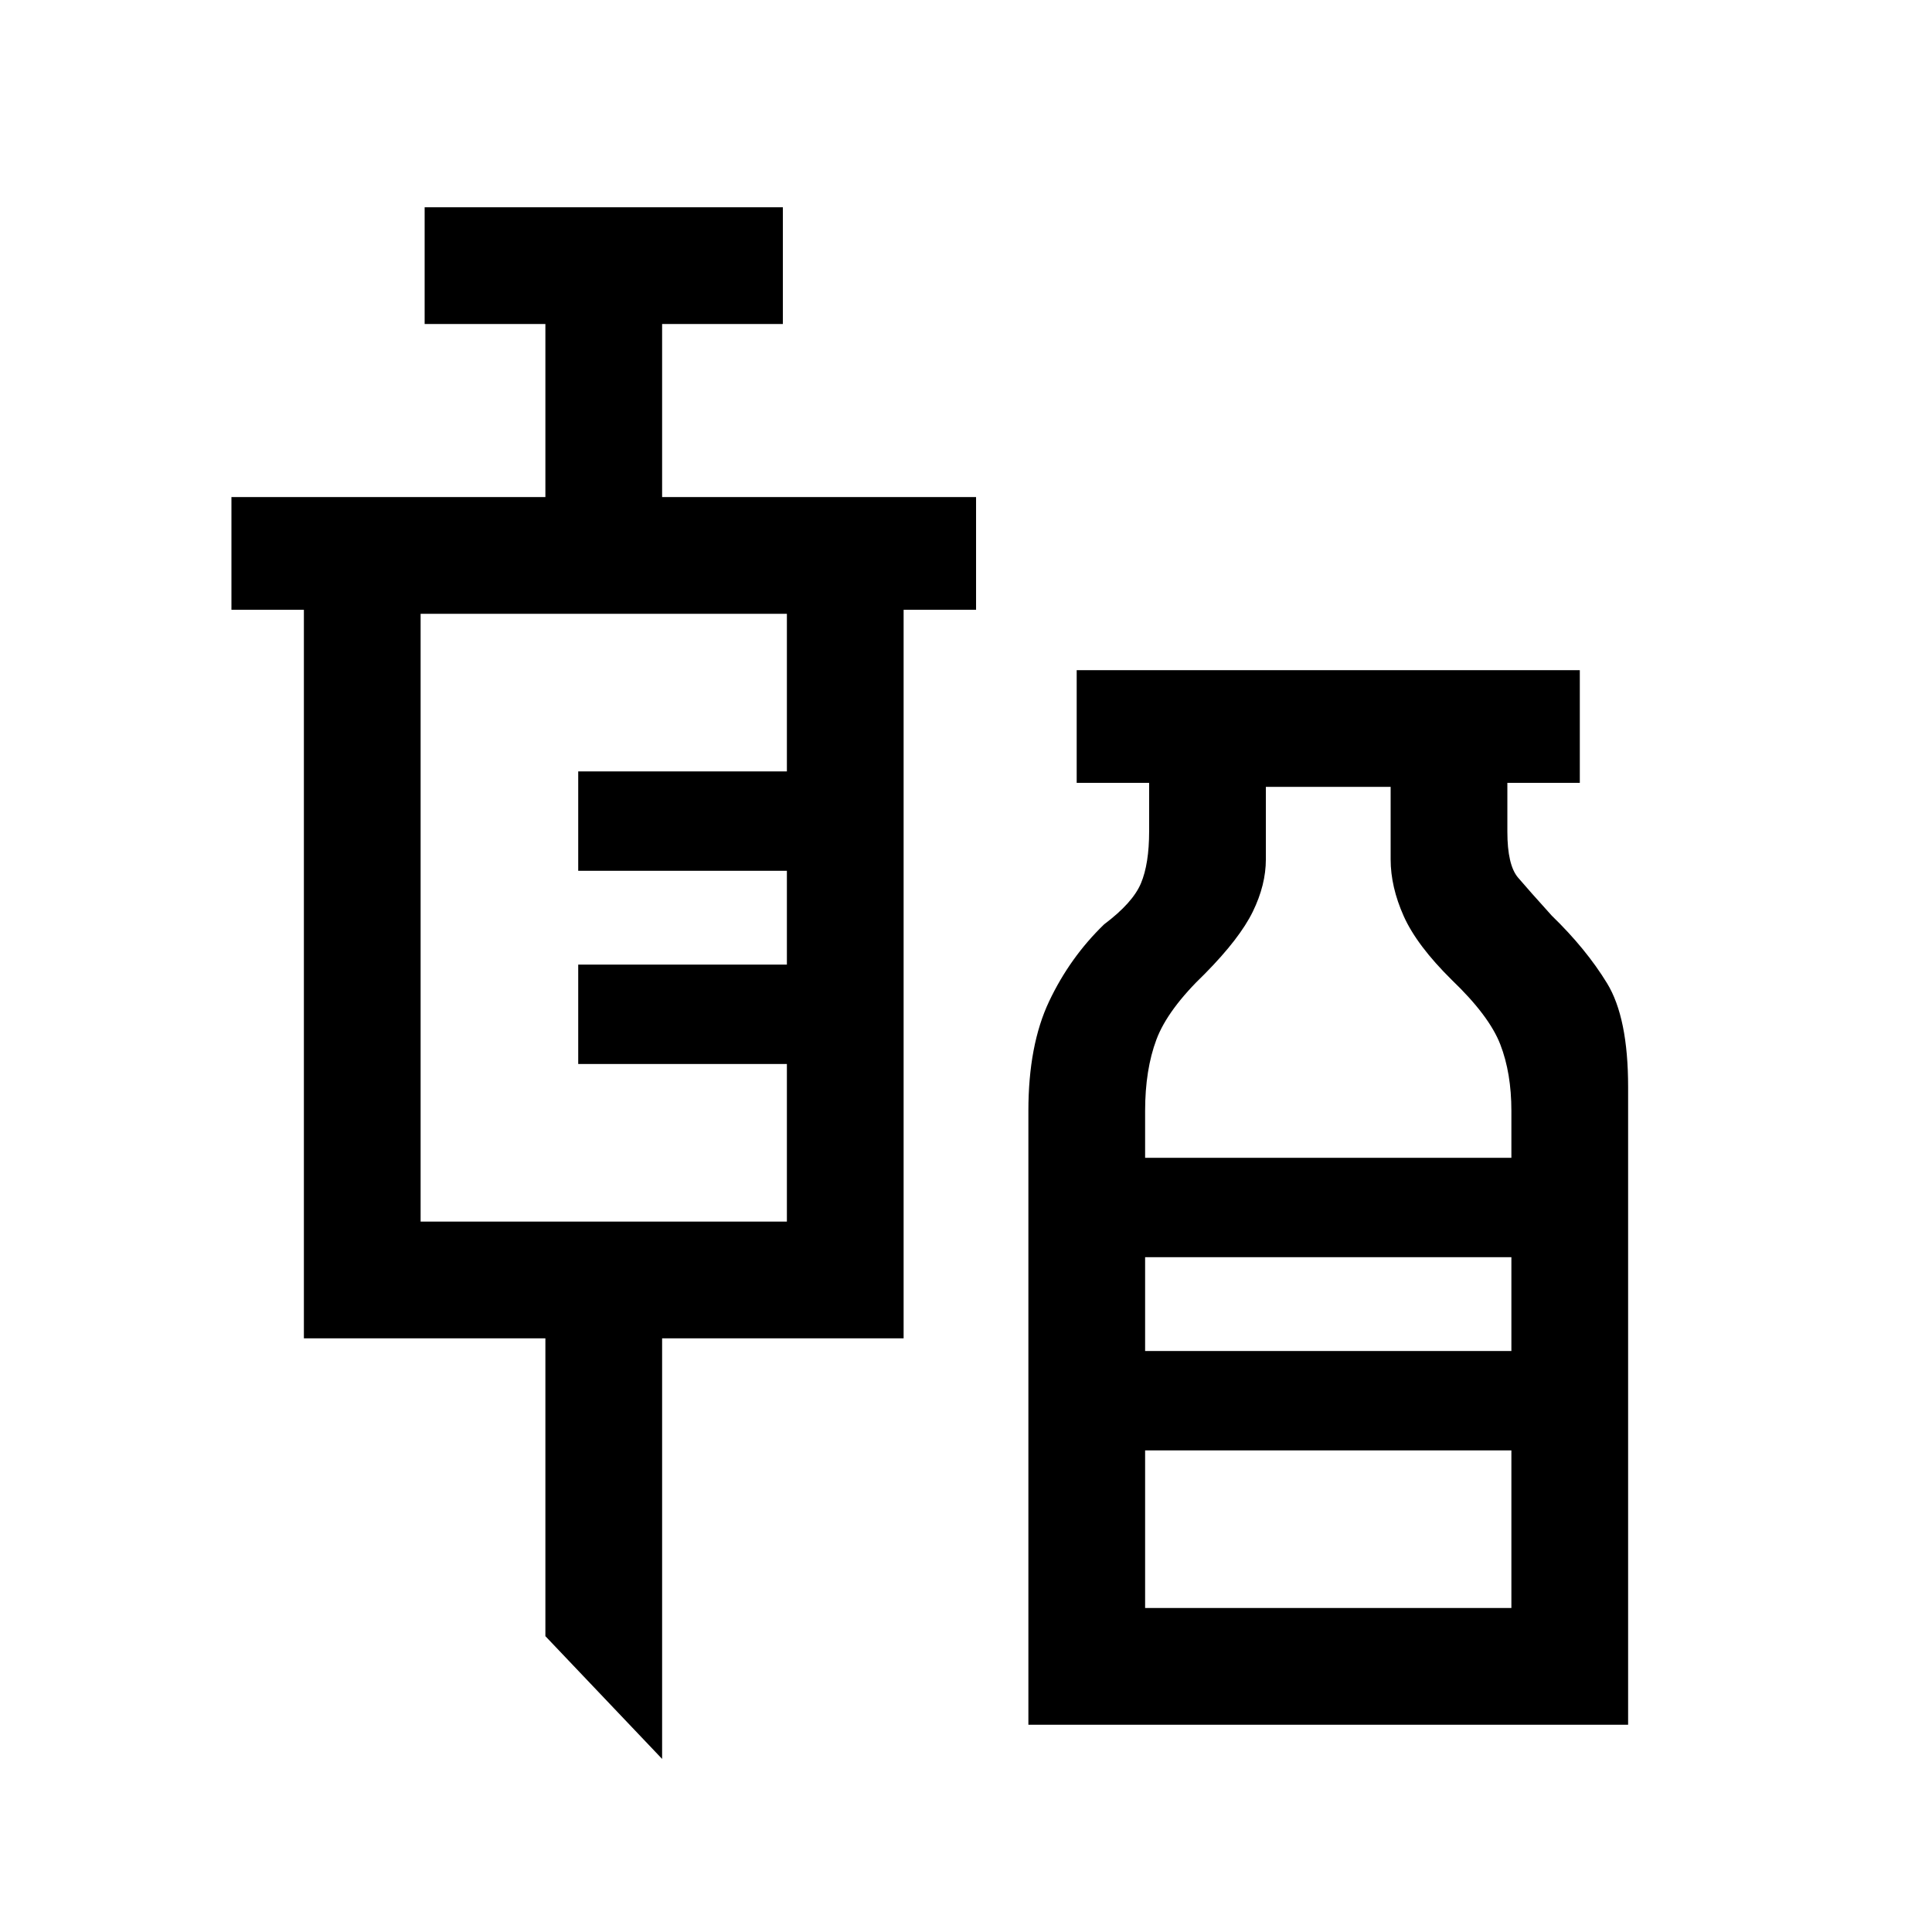 <svg xmlns="http://www.w3.org/2000/svg" height="20" viewBox="0 -960 960 960" width="20"><path d="m329-86-58-61v-148H151v-362h-36v-56h156v-86h-60v-58h178v58h-60v86h156v56h-36v362H329v209ZM209-353h182v-78.31H287.31v-49.38H391v-46.62H287.31v-49.38H391V-655H209v302Zm302 250v-305q0-32.67 10.31-54.45t27.31-38.24q14.23-10.69 18.3-20.38Q571-530.75 571-547v-24h-36v-56h250v56h-36v24.29q0 16.56 5.31 22.79T771.08-505q17 16.46 27.46 33.58Q809-454.31 809-420v317H511Zm58-281.69h182V-408q0-18.78-5.5-33-5.5-14.23-24.04-32-17.45-17.22-23.96-31.78Q691-519.34 691-533v-36h-62v36q0 12.7-6.5 26.01-6.5 13.3-23.73 30.76-18.54 17.77-24.15 32.77-5.62 15-5.62 35.46v23.31Zm0 96h182v-46.62H569v46.62ZM569-161h182v-78.31H569V-161Zm0-127.69h182-182Z"/></svg>
